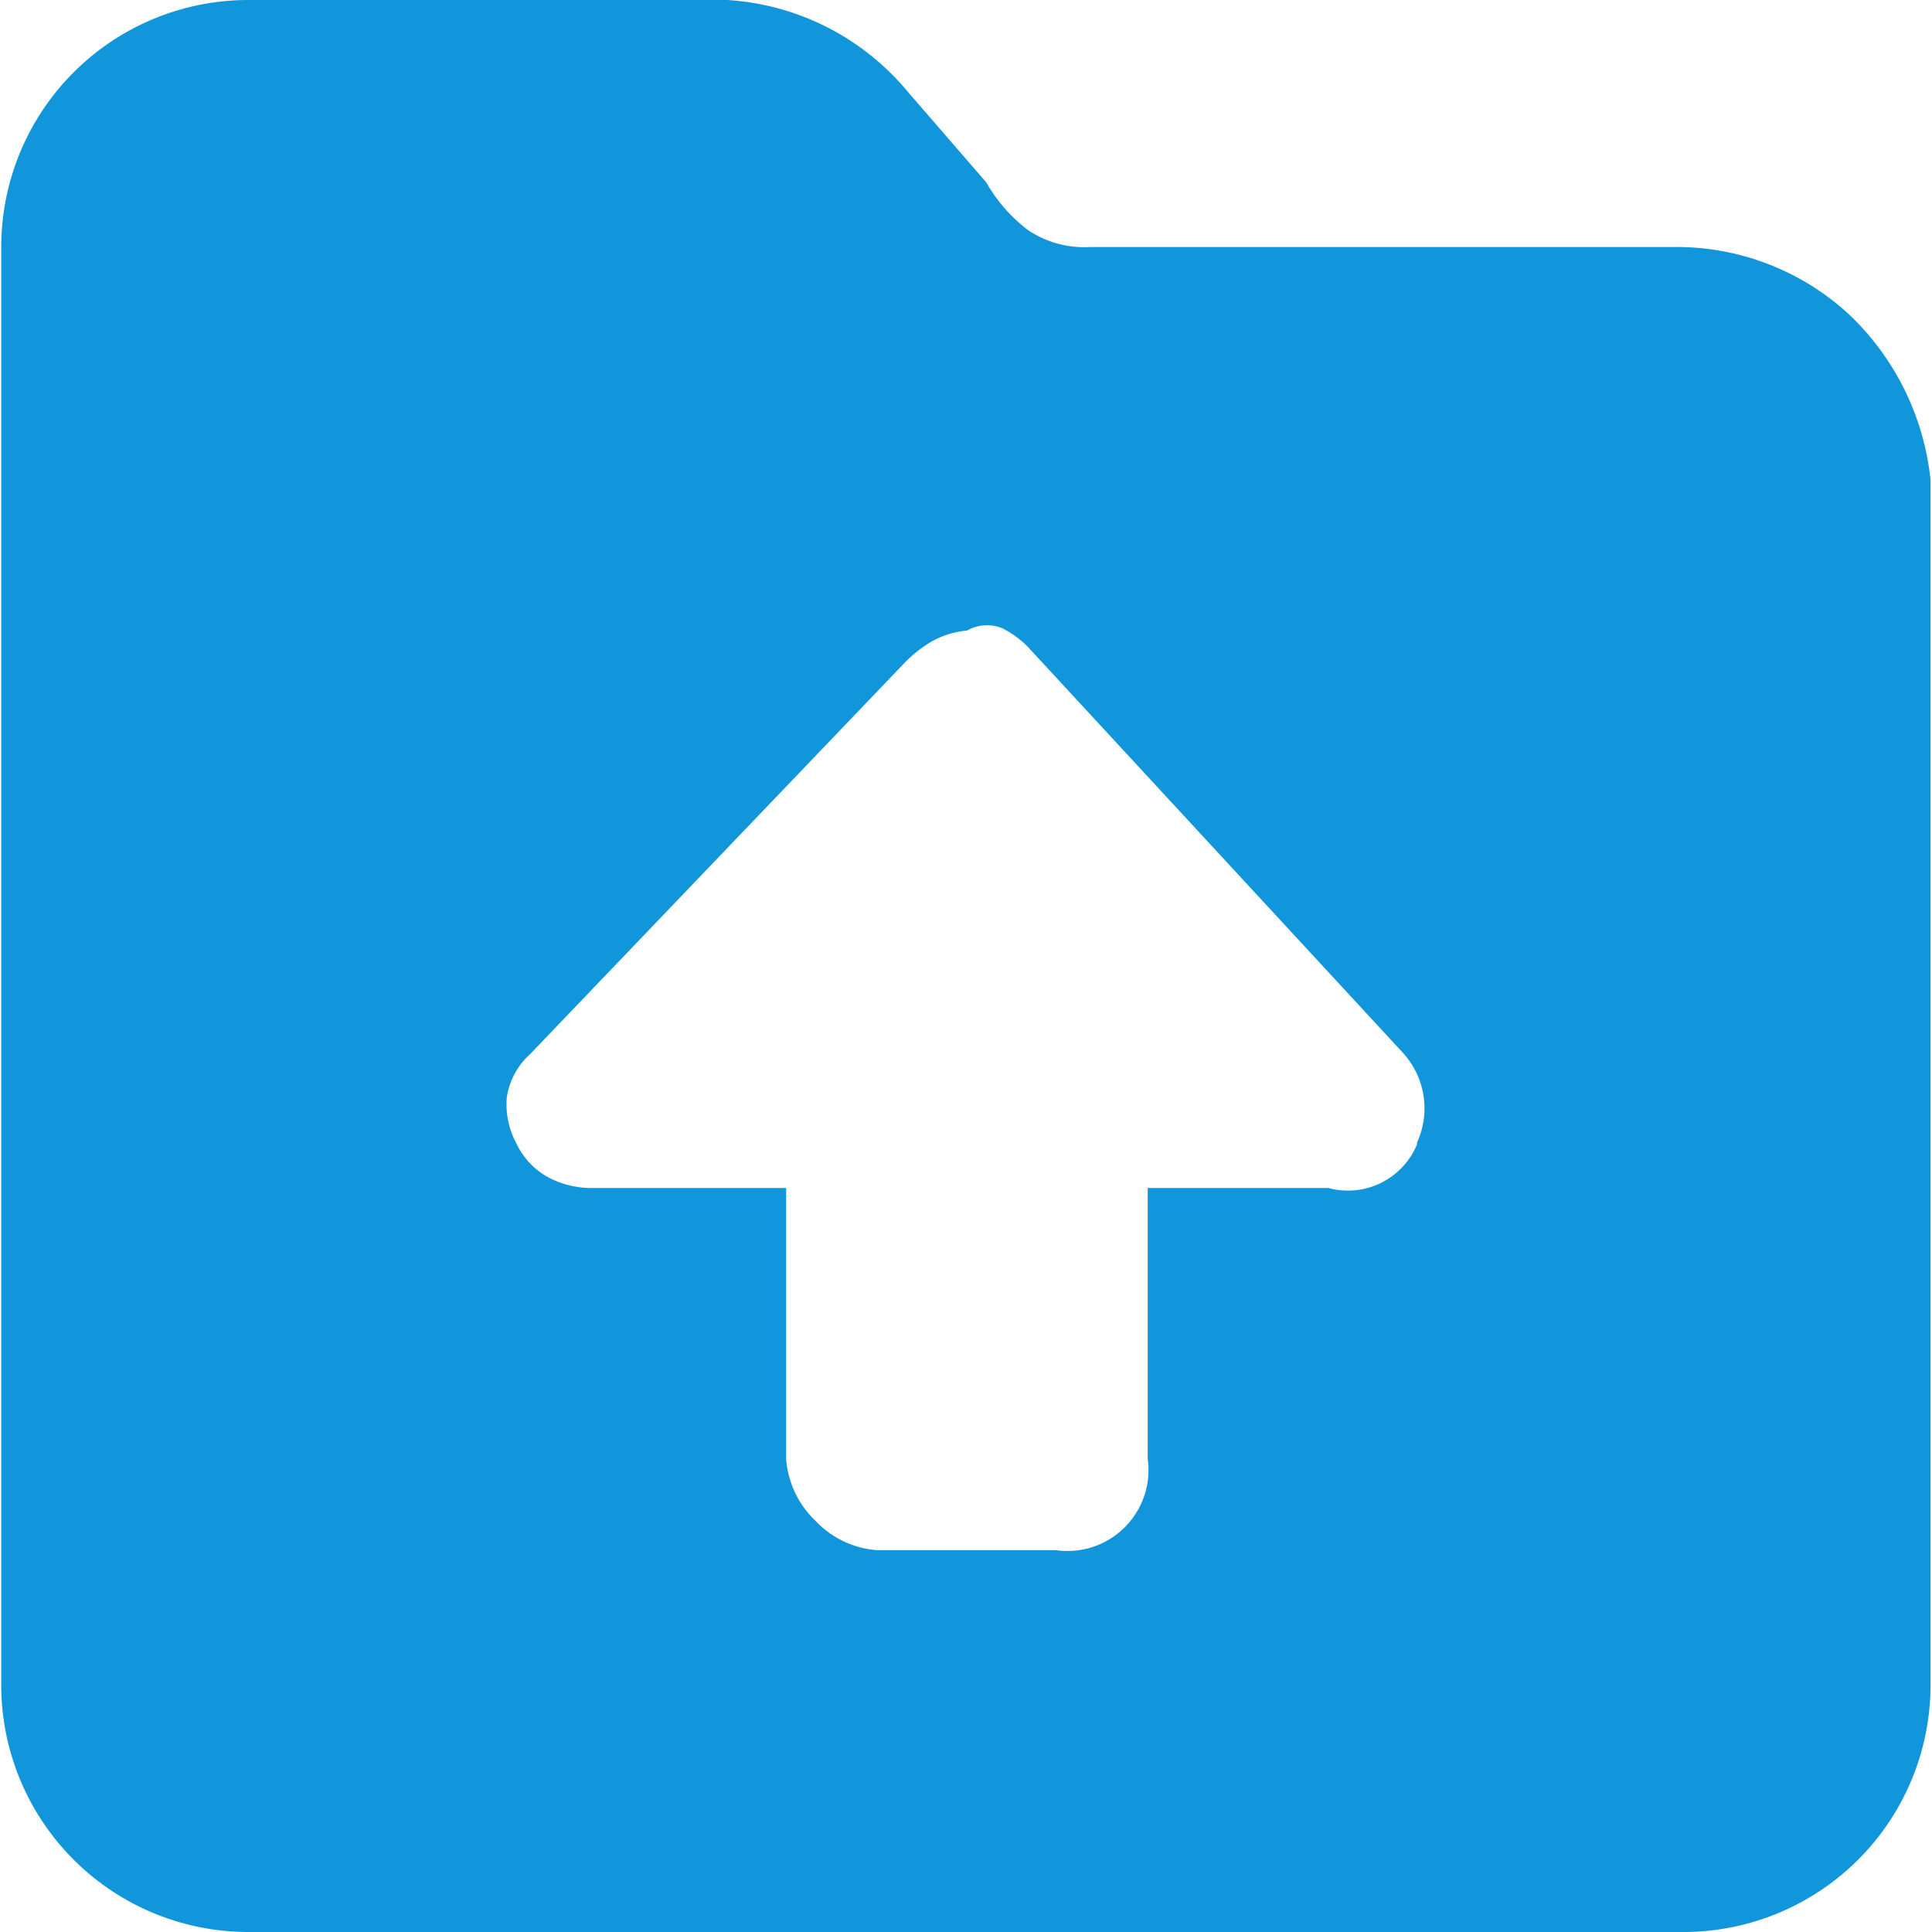 <svg t="1671906970070" class="icon" viewBox="0 0 1024 1024" version="1.1"
    xmlns="http://www.w3.org/2000/svg" p-id="7011" width="200" height="200">
    <path
        d="M980.322 166.91a140.984 140.984 0 0 1 42.903 87.47V893.053a130.947 130.947 0 0 1-130.775 130.947H131.434A130.947 130.947 0 0 1 0.66 893.053V130.947A130.947 130.947 0 0 1 131.434 0h254.036a135.076 135.076 0 0 1 95.443 48.352l41.813 48.295a84.028 84.028 0 0 0 21.968 25.18 53.4 53.4 0 0 0 32.694 9.12h308.754a134.675 134.675 0 0 1 94.181 35.963z m-229.429 439.013a43.592 43.592 0 0 0-6.94-47.492L544.808 342.882a51.622 51.622 0 0 0-13.651-9.923 21.394 21.394 0 0 0-18.641 1.262 47.148 47.148 0 0 0-18.641 5.736 69.173 69.173 0 0 0-13.651 10.554L281.079 558.603a38.659 38.659 0 0 0-12.447 22.943 43.362 43.362 0 0 0 4.99 24.319 39.691 39.691 0 0 0 16.863 18.068 48.352 48.352 0 0 0 22.943 5.736h103.243v143.393a50.36 50.36 0 0 0 15.544 32.98 49.786 49.786 0 0 0 32.923 15.601h94.64a42.961 42.961 0 0 0 48.524-48.582v-143.393h95.729a39.634 39.634 0 0 0 47.262-23.746z"
        fill="#1296db" p-id="7012"></path>
</svg>